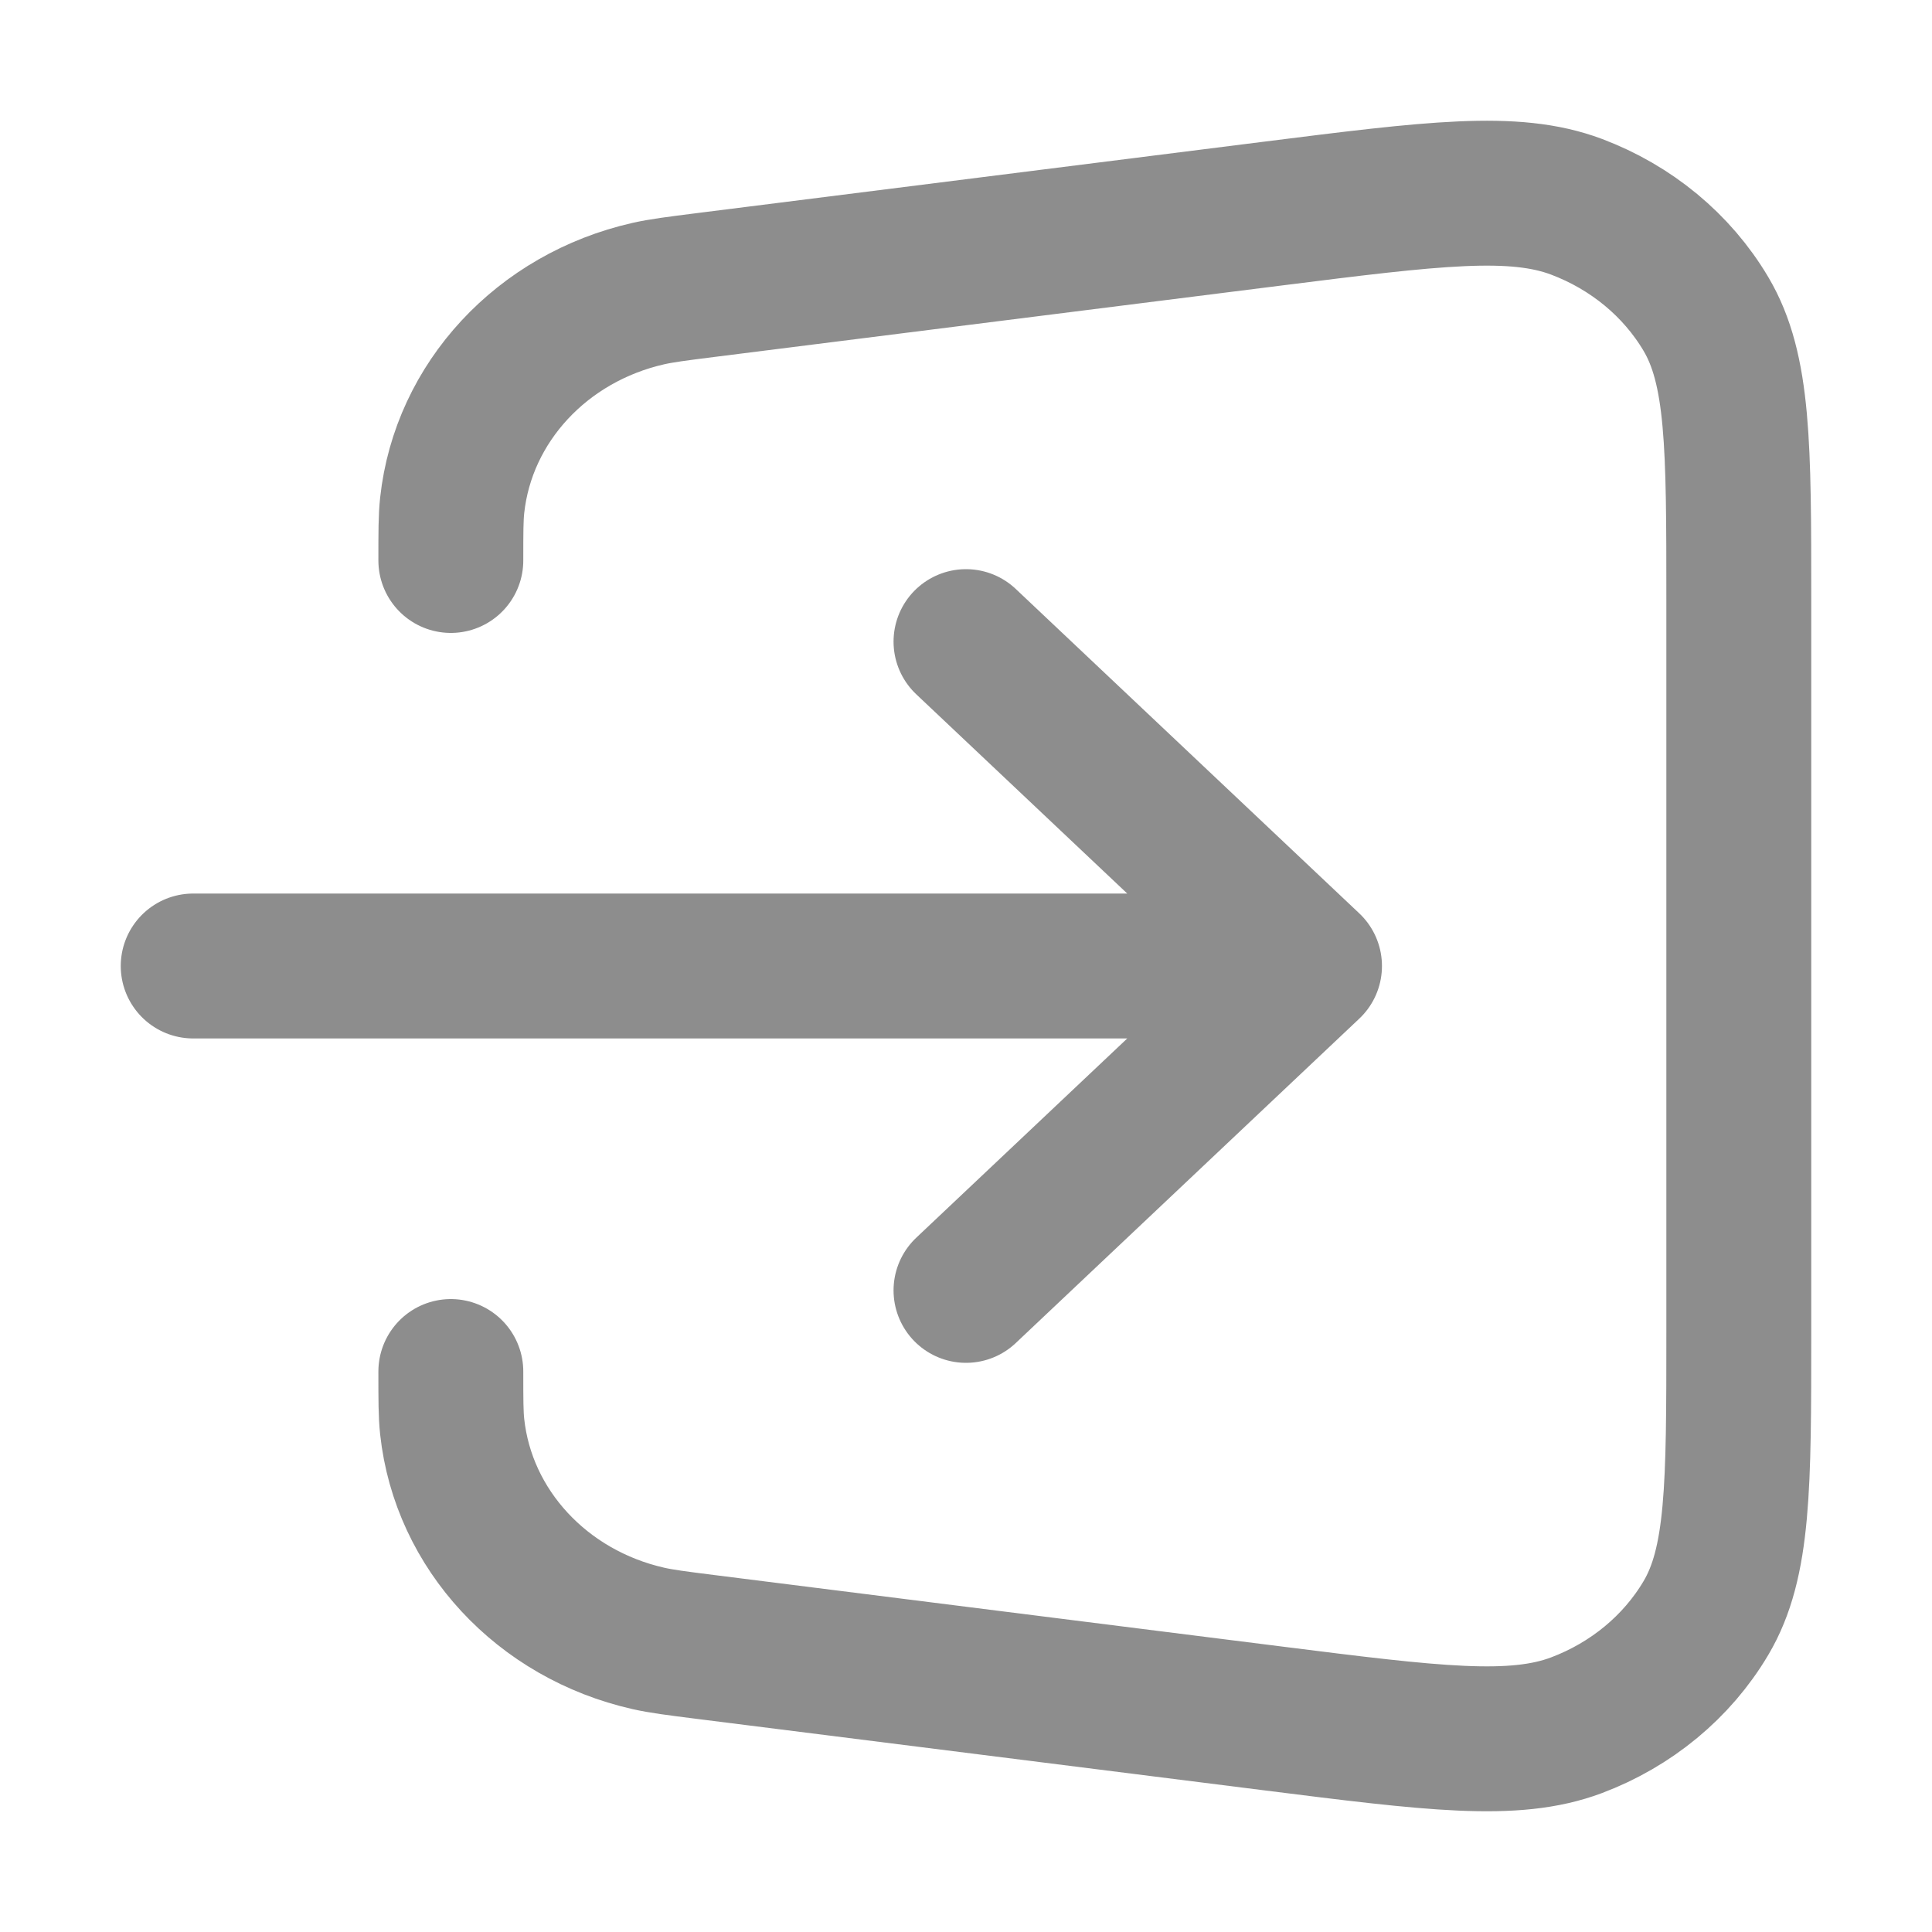 <svg width="20" height="20" viewBox="0 0 20 20" fill="none" xmlns="http://www.w3.org/2000/svg">
<path d="M4.667 14.198C4.667 14.493 4.667 14.64 4.681 14.769C4.796 15.833 5.611 16.712 6.713 16.961C6.846 16.991 7 17.011 7.31 17.05L13.169 17.788C14.837 17.998 15.671 18.103 16.319 17.86C16.887 17.646 17.36 17.255 17.659 16.751C18 16.177 18 15.382 18 13.793V6.207C18 4.618 18 3.823 17.659 3.249C17.36 2.745 16.887 2.354 16.319 2.14C15.671 1.897 14.837 2.002 13.169 2.212L7.31 2.95C7 2.989 6.846 3.009 6.713 3.039C5.611 3.288 4.796 4.167 4.681 5.231C4.667 5.359 4.667 5.507 4.667 5.802M10 6.642L13.556 10M13.556 10L10 13.358M13.556 10H2" stroke="#8D8D8D" stroke-width="1.5" stroke-linecap="round" stroke-linejoin="round"/>
</svg>

